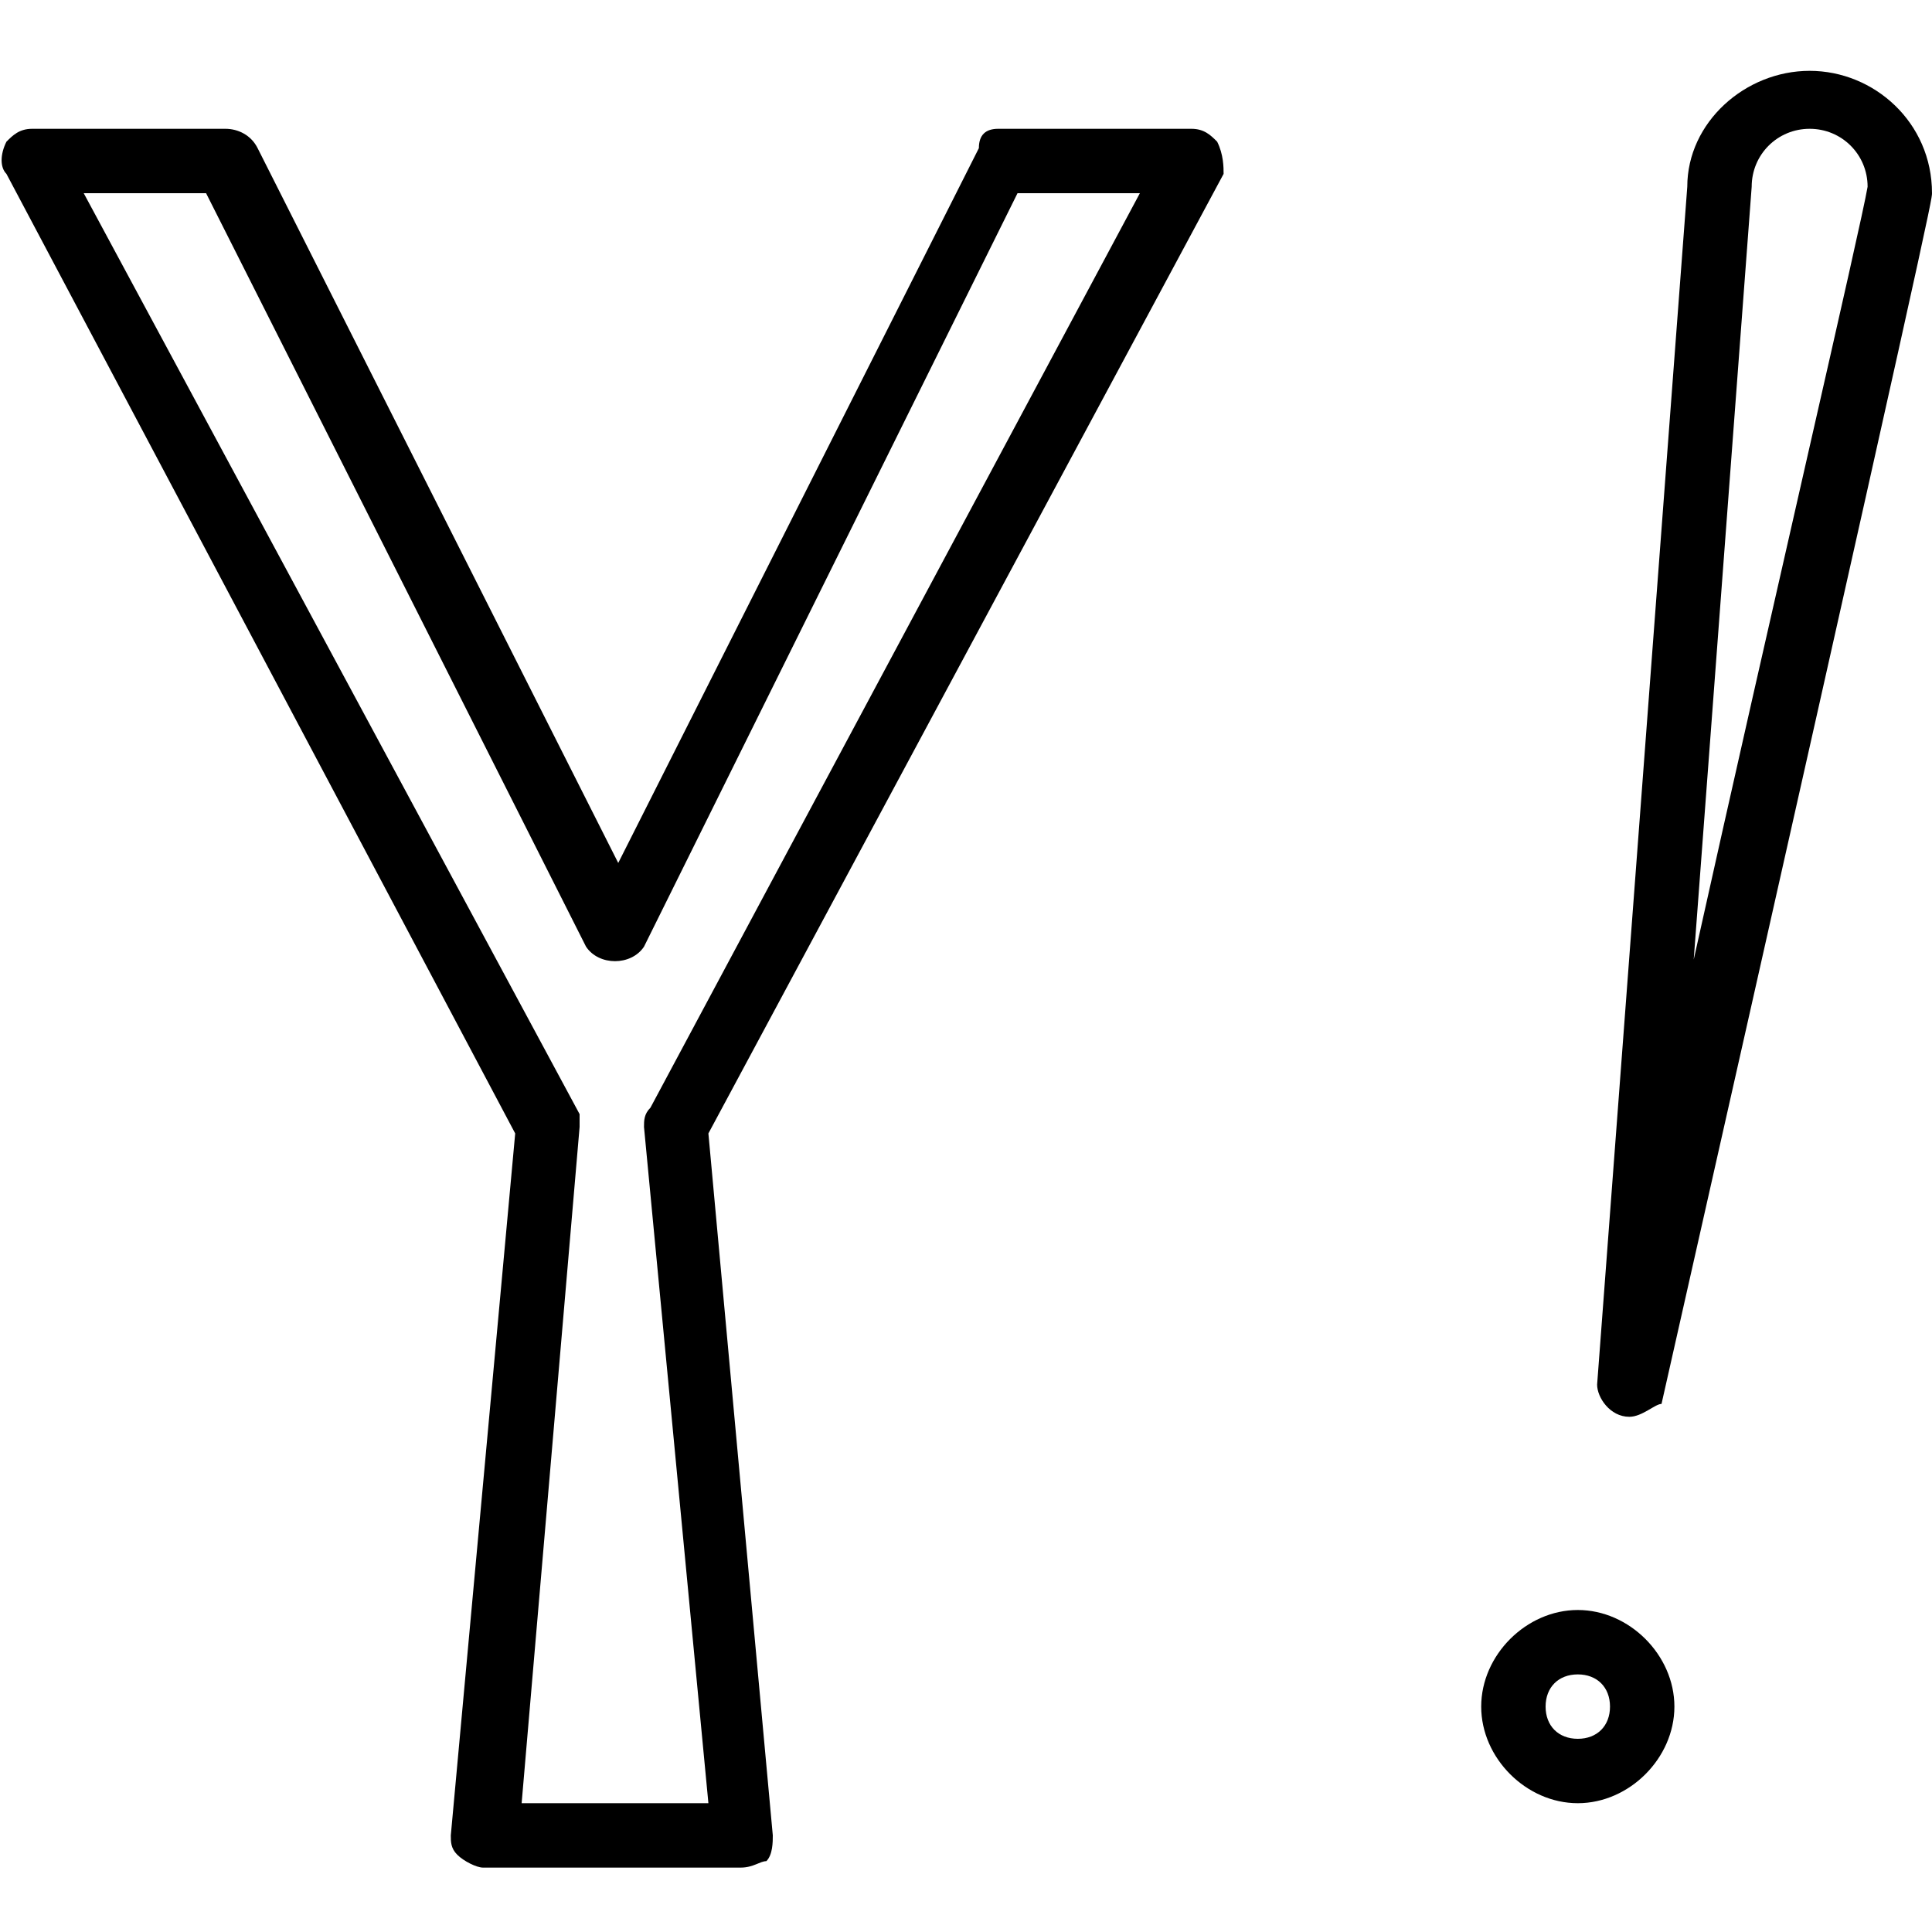 <?xml version="1.0" encoding="utf-8"?>
<!-- Generator: Adobe Illustrator 19.0.0, SVG Export Plug-In . SVG Version: 6.00 Build 0)  -->
<svg version="1.1" id="Layer_1" xmlns="http://www.w3.org/2000/svg" xmlns:xlink="http://www.w3.org/1999/xlink" x="0px" y="0px"
	 viewBox="0 0 30 30" style="enable-background:new 0 0 30 30;" xml:space="preserve">
<g>
	<g>
		<path d="M11.5,29h-4c-0.1,0-0.3-0.1-0.4-0.2C7,28.7,7,28.6,7,28.5l1-10.9L0.1,2.7C0,2.6,0,2.4,0.1,2.2C0.2,2.1,0.3,2,0.5,2h3
			C3.7,2,3.9,2.1,4,2.3l5.6,11.1l5.6-11.1C15.2,2.1,15.3,2,15.5,2h3c0.2,0,0.3,0.1,0.4,0.2C19,2.4,19,2.6,19,2.7L11,17.6l1,10.9
			c0,0.1,0,0.3-0.1,0.4C11.8,28.9,11.7,29,11.5,29z M8.1,28H11L10,17.5c0-0.1,0-0.2,0.1-0.3L17.7,3h-1.9L10,14.7
			c-0.2,0.3-0.7,0.3-0.9,0L3.2,3H1.3L9,17.3C9,17.4,9,17.4,9,17.5L8.1,28z"/>
	</g>
	<g>
		<path d="M25.3,22C25.3,22,25.2,22,25.3,22c-0.3,0-0.5-0.3-0.5-0.5l1.4-18.6c0-1,0.9-1.8,1.9-1.8c1,0,1.9,0.8,1.9,1.9
			c0,0.1,0,0.2-4.2,18.8C25.7,21.8,25.5,22,25.3,22z M28.1,2c-0.5,0-0.9,0.4-0.9,0.9l-0.9,12c1.2-5.4,2.6-11.4,2.7-12
			C29,2.4,28.6,2,28.1,2z"/>
	</g>
	<g>
		<path d="M24.5,28c-0.8,0-1.5-0.7-1.5-1.5s0.7-1.5,1.5-1.5s1.5,0.7,1.5,1.5S25.3,28,24.5,28z M24.5,26c-0.3,0-0.5,0.2-0.5,0.5
			s0.2,0.5,0.5,0.5s0.5-0.2,0.5-0.5S24.8,26,24.5,26z"/>
	</g>
</g>
</svg>
